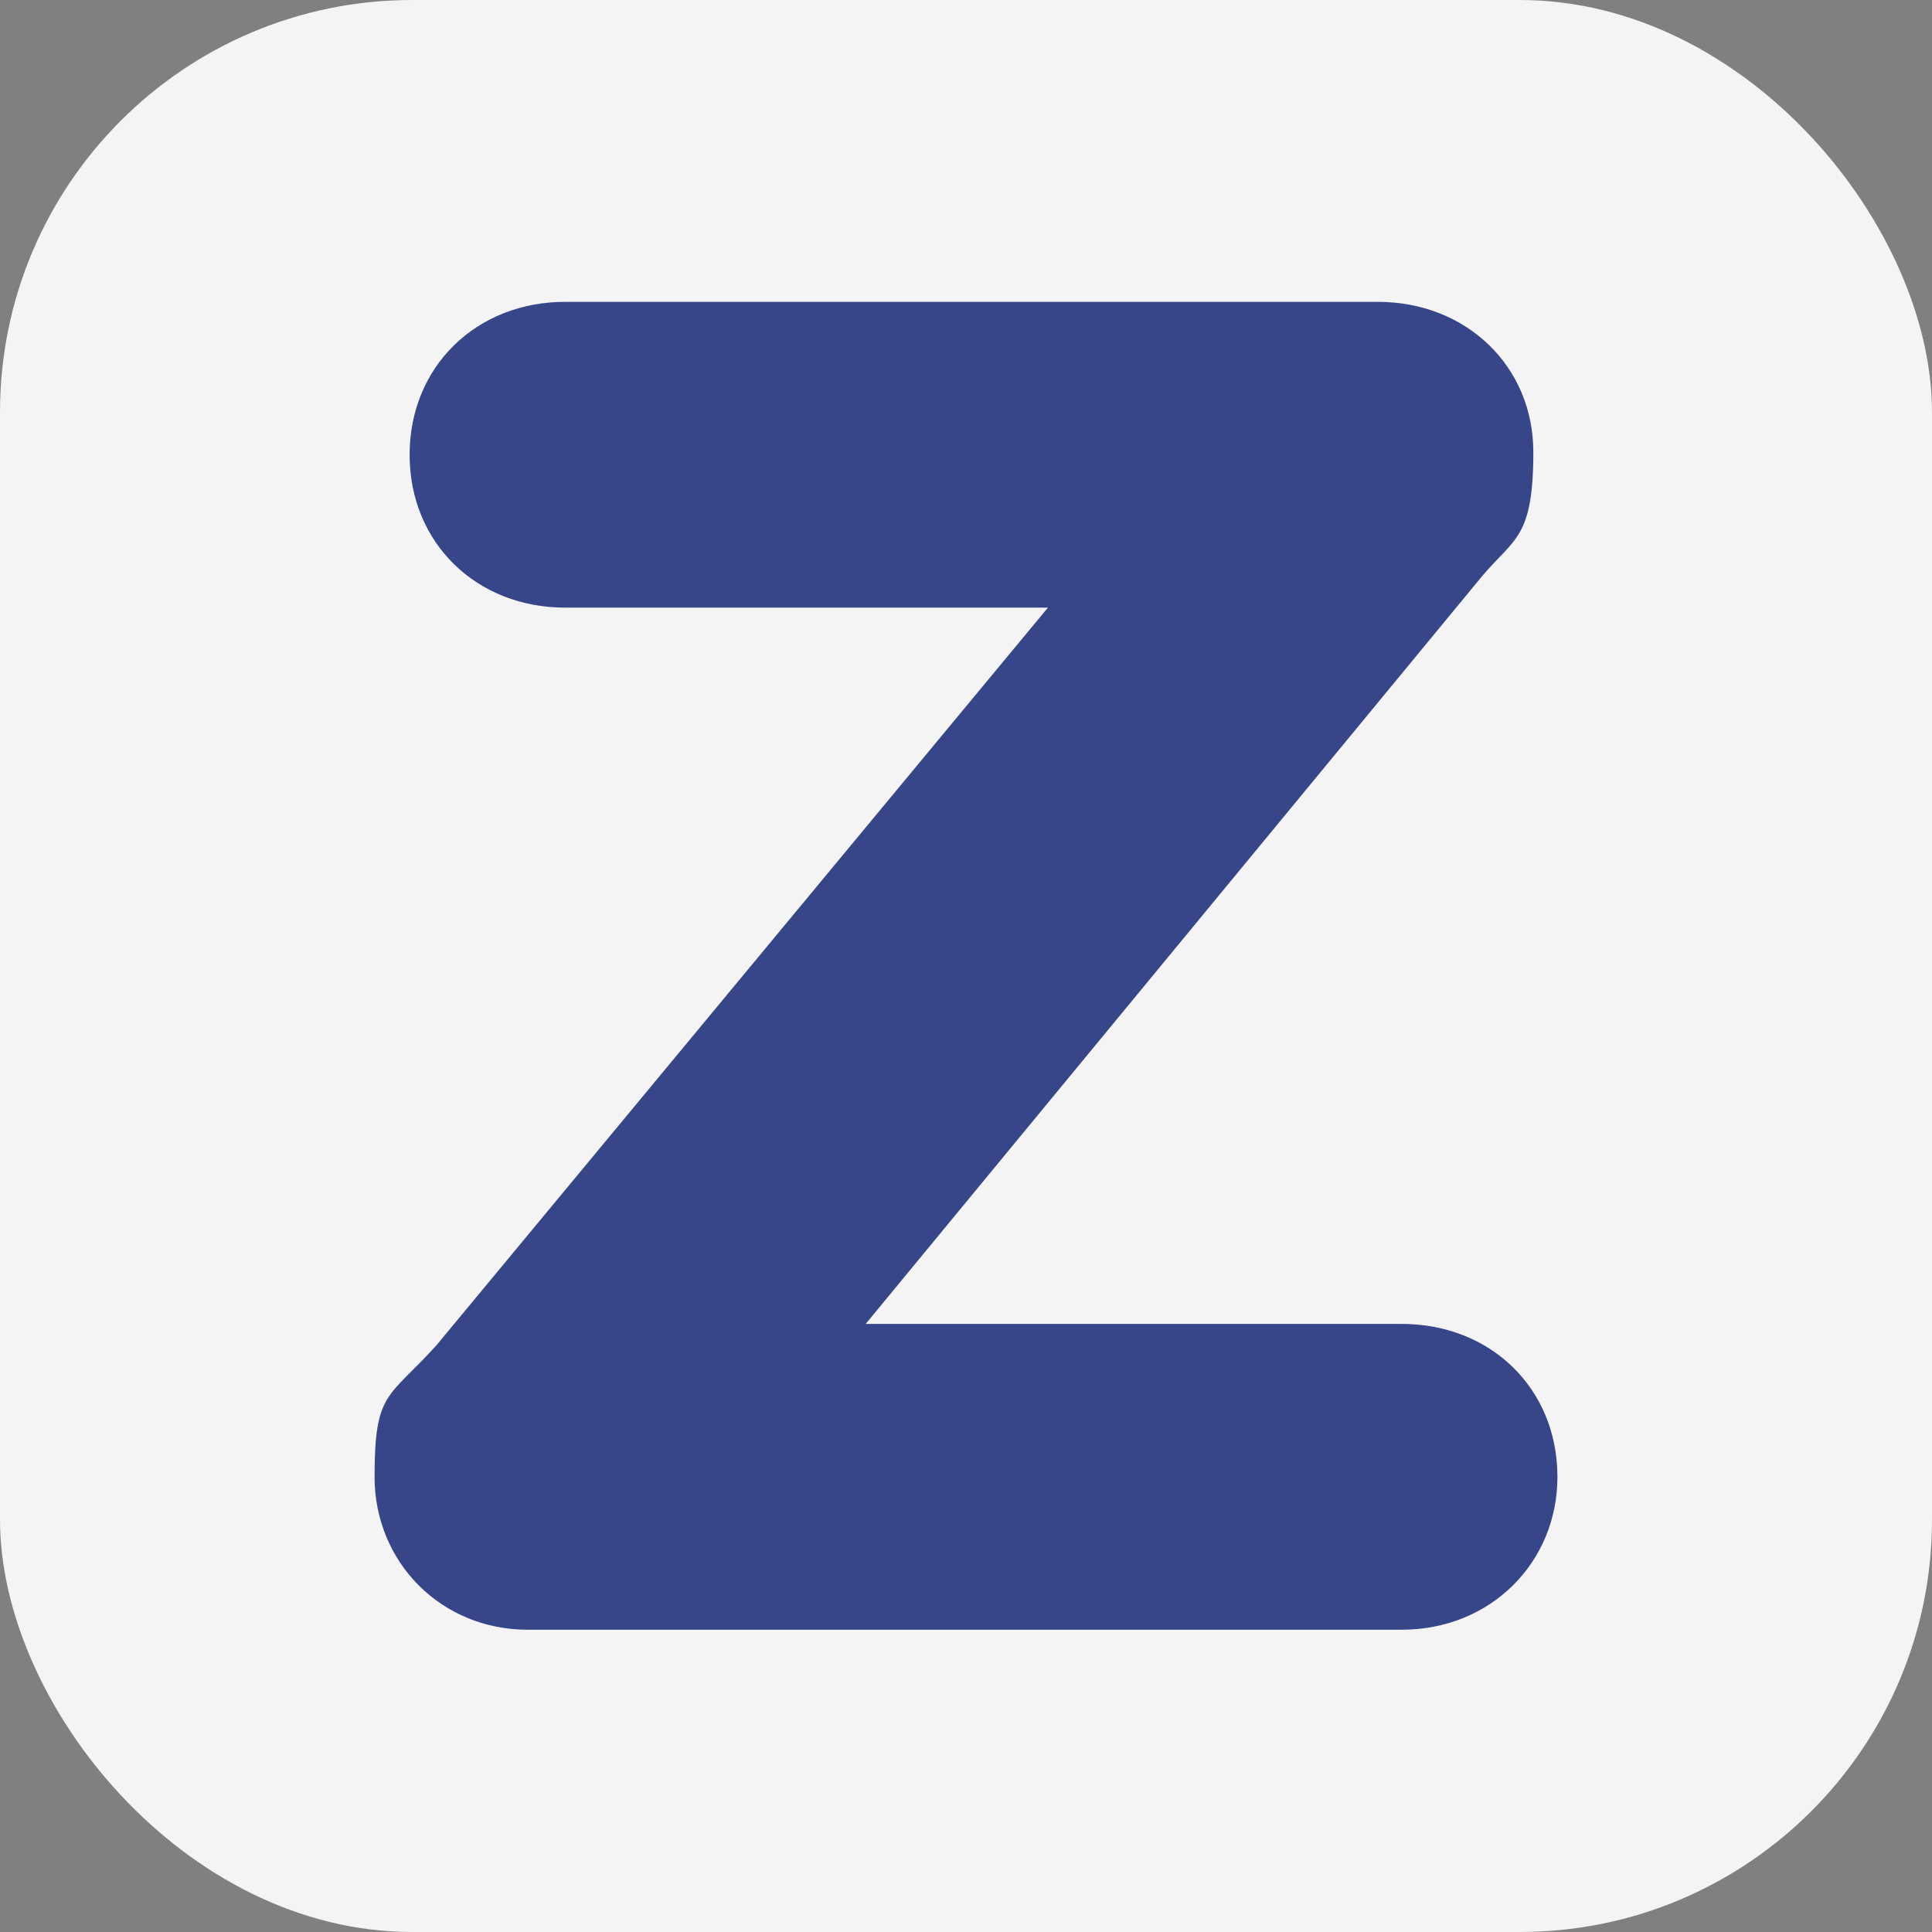 <?xml version="1.0" encoding="UTF-8"?>
<svg xmlns="http://www.w3.org/2000/svg" version="1.1" viewBox="0 0 441 441">
  <rect x="0" y="0" width="441" height="441" fill="#808080" stroke="none"/>
  <defs>
    <style>
      .cls-1 {
        fill: #f4f4f4;
      }

      .cls-2 {
        fill: #374689;
      }
    </style>
  </defs>
  <!-- Generator: Adobe Illustrator 28.6.0, SVG Export Plug-In . SVG Version: 1.2.0 Build 709)  -->
  <g>
    <g id="Layer_1">
      <g>
        <rect class="cls-1" width="441" height="441" rx="94.1" ry="94.1"/>
        <path class="cls-2" d="M355.5,337.1c0,19.6-15.3,34.9-35.5,34.9H120.4c-19.6,0-34.9-15.3-34.9-34.9s3.1-17.8,14.1-30l139.6-168.4h-110.2c-20.2,0-35.5-14.7-35.5-34.9s15.3-34.9,35.5-34.9h185.5c20.2,0,35.5,14.7,35.5,34.3s-4.3,19.6-11.6,28.2l-140.8,170.8h122.4c20.2,0,35.5,14.7,35.5,34.9Z"/>
      </g>
      <g>
        <rect class="cls-1" x="25.4" y="-534.9" width="441" height="441" rx="94.1" ry="94.1"/>
        <path class="cls-2" d="M391.2-179.2c0,17.6-13.7,31.7-32.2,31.7s-24.9-8.3-31.3-23.4l-13.7-33.2h-136.2l-13.7,33.2c-5.9,15.1-16.6,23.4-30.8,23.4s-32.7-14.2-32.7-31.7,1.5-10.7,3.9-17.6l110.4-262.2c5.9-14.6,16.6-22.5,31.3-22.5s25.4,7.8,31.3,22.5l109.9,262.2c2.9,6.8,3.9,12.7,3.9,17.6ZM199.3-258.3h92.8l-45.9-126-46.9,126Z"/>
      </g>
    </g>
  </g>
</svg>